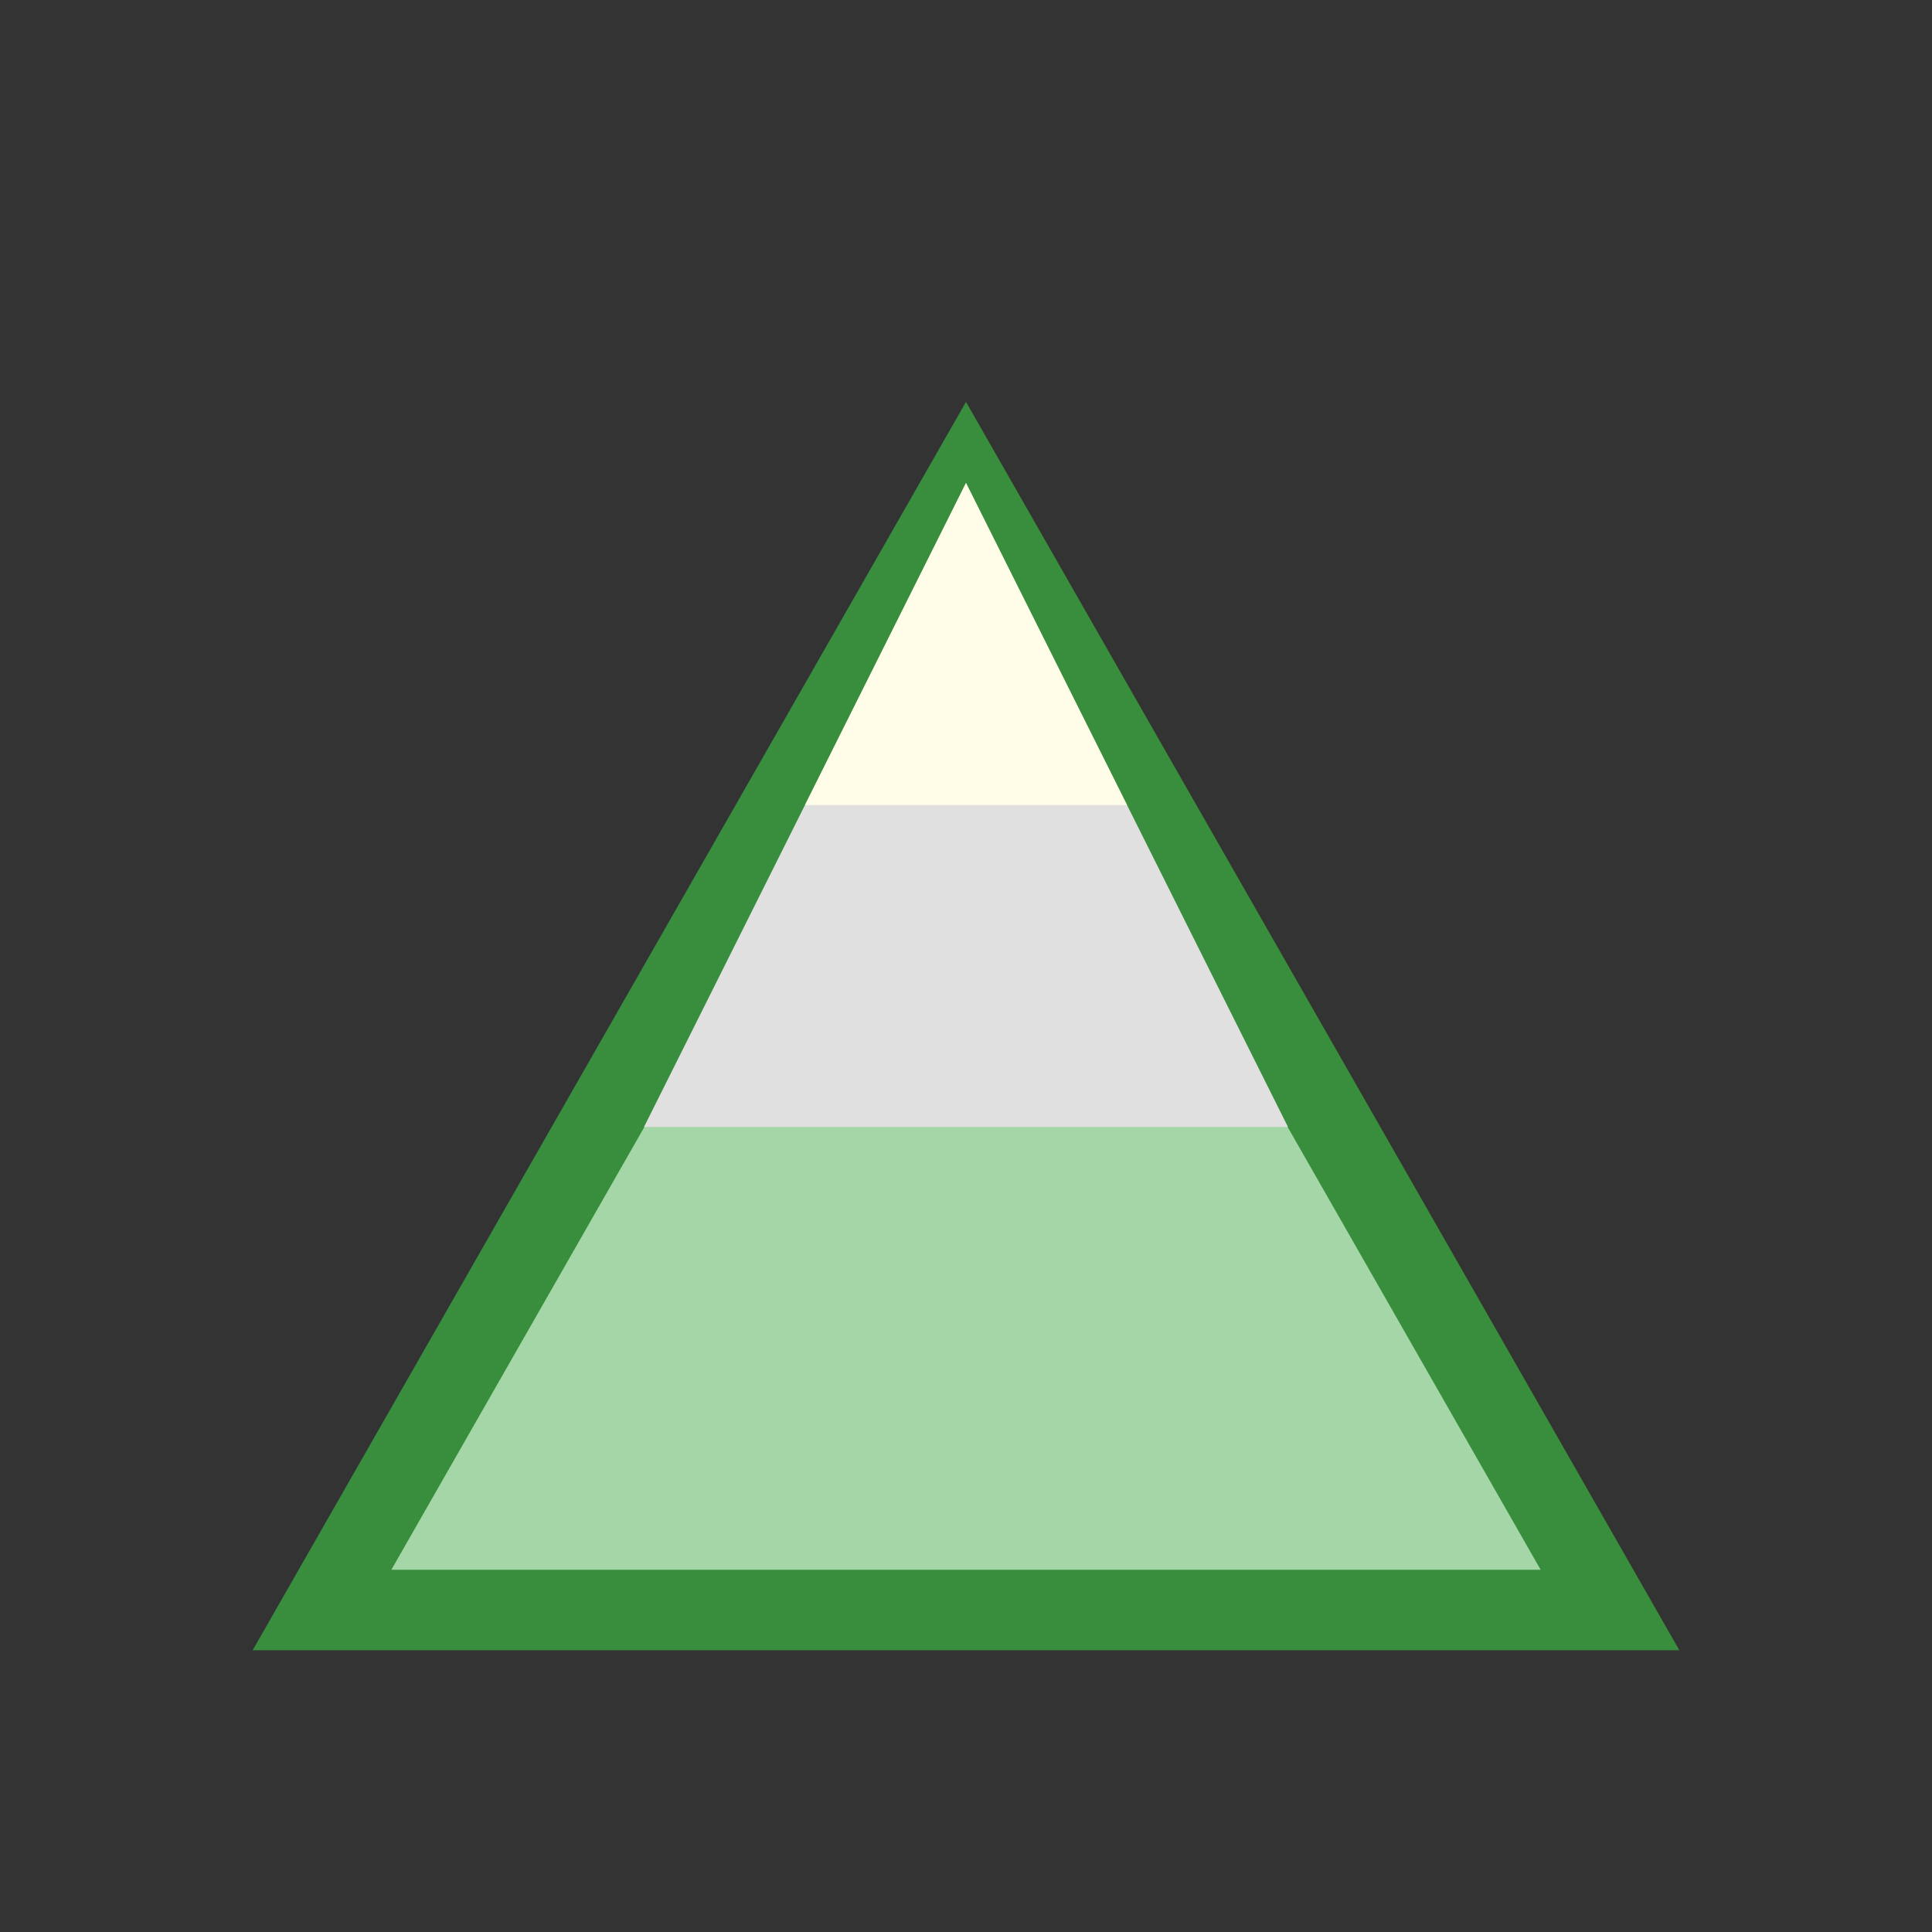 <svg width="48" height="48" viewBox="0 0 48 48" fill="none" xmlns="http://www.w3.org/2000/svg">
  <rect x="0" y="0" width="48" height="48" fill="#333333" stroke="none"/>
  <polygon points="8,40 24,12 40,40" fill="#A5D6A7" stroke="#388E3C" stroke-width="2"/>
  <polygon points="24,12 32,28 16,28" fill="#E0E0E0"/>
  <polygon points="24,12 28,20 20,20" fill="#FFFDE7"/>
</svg> 